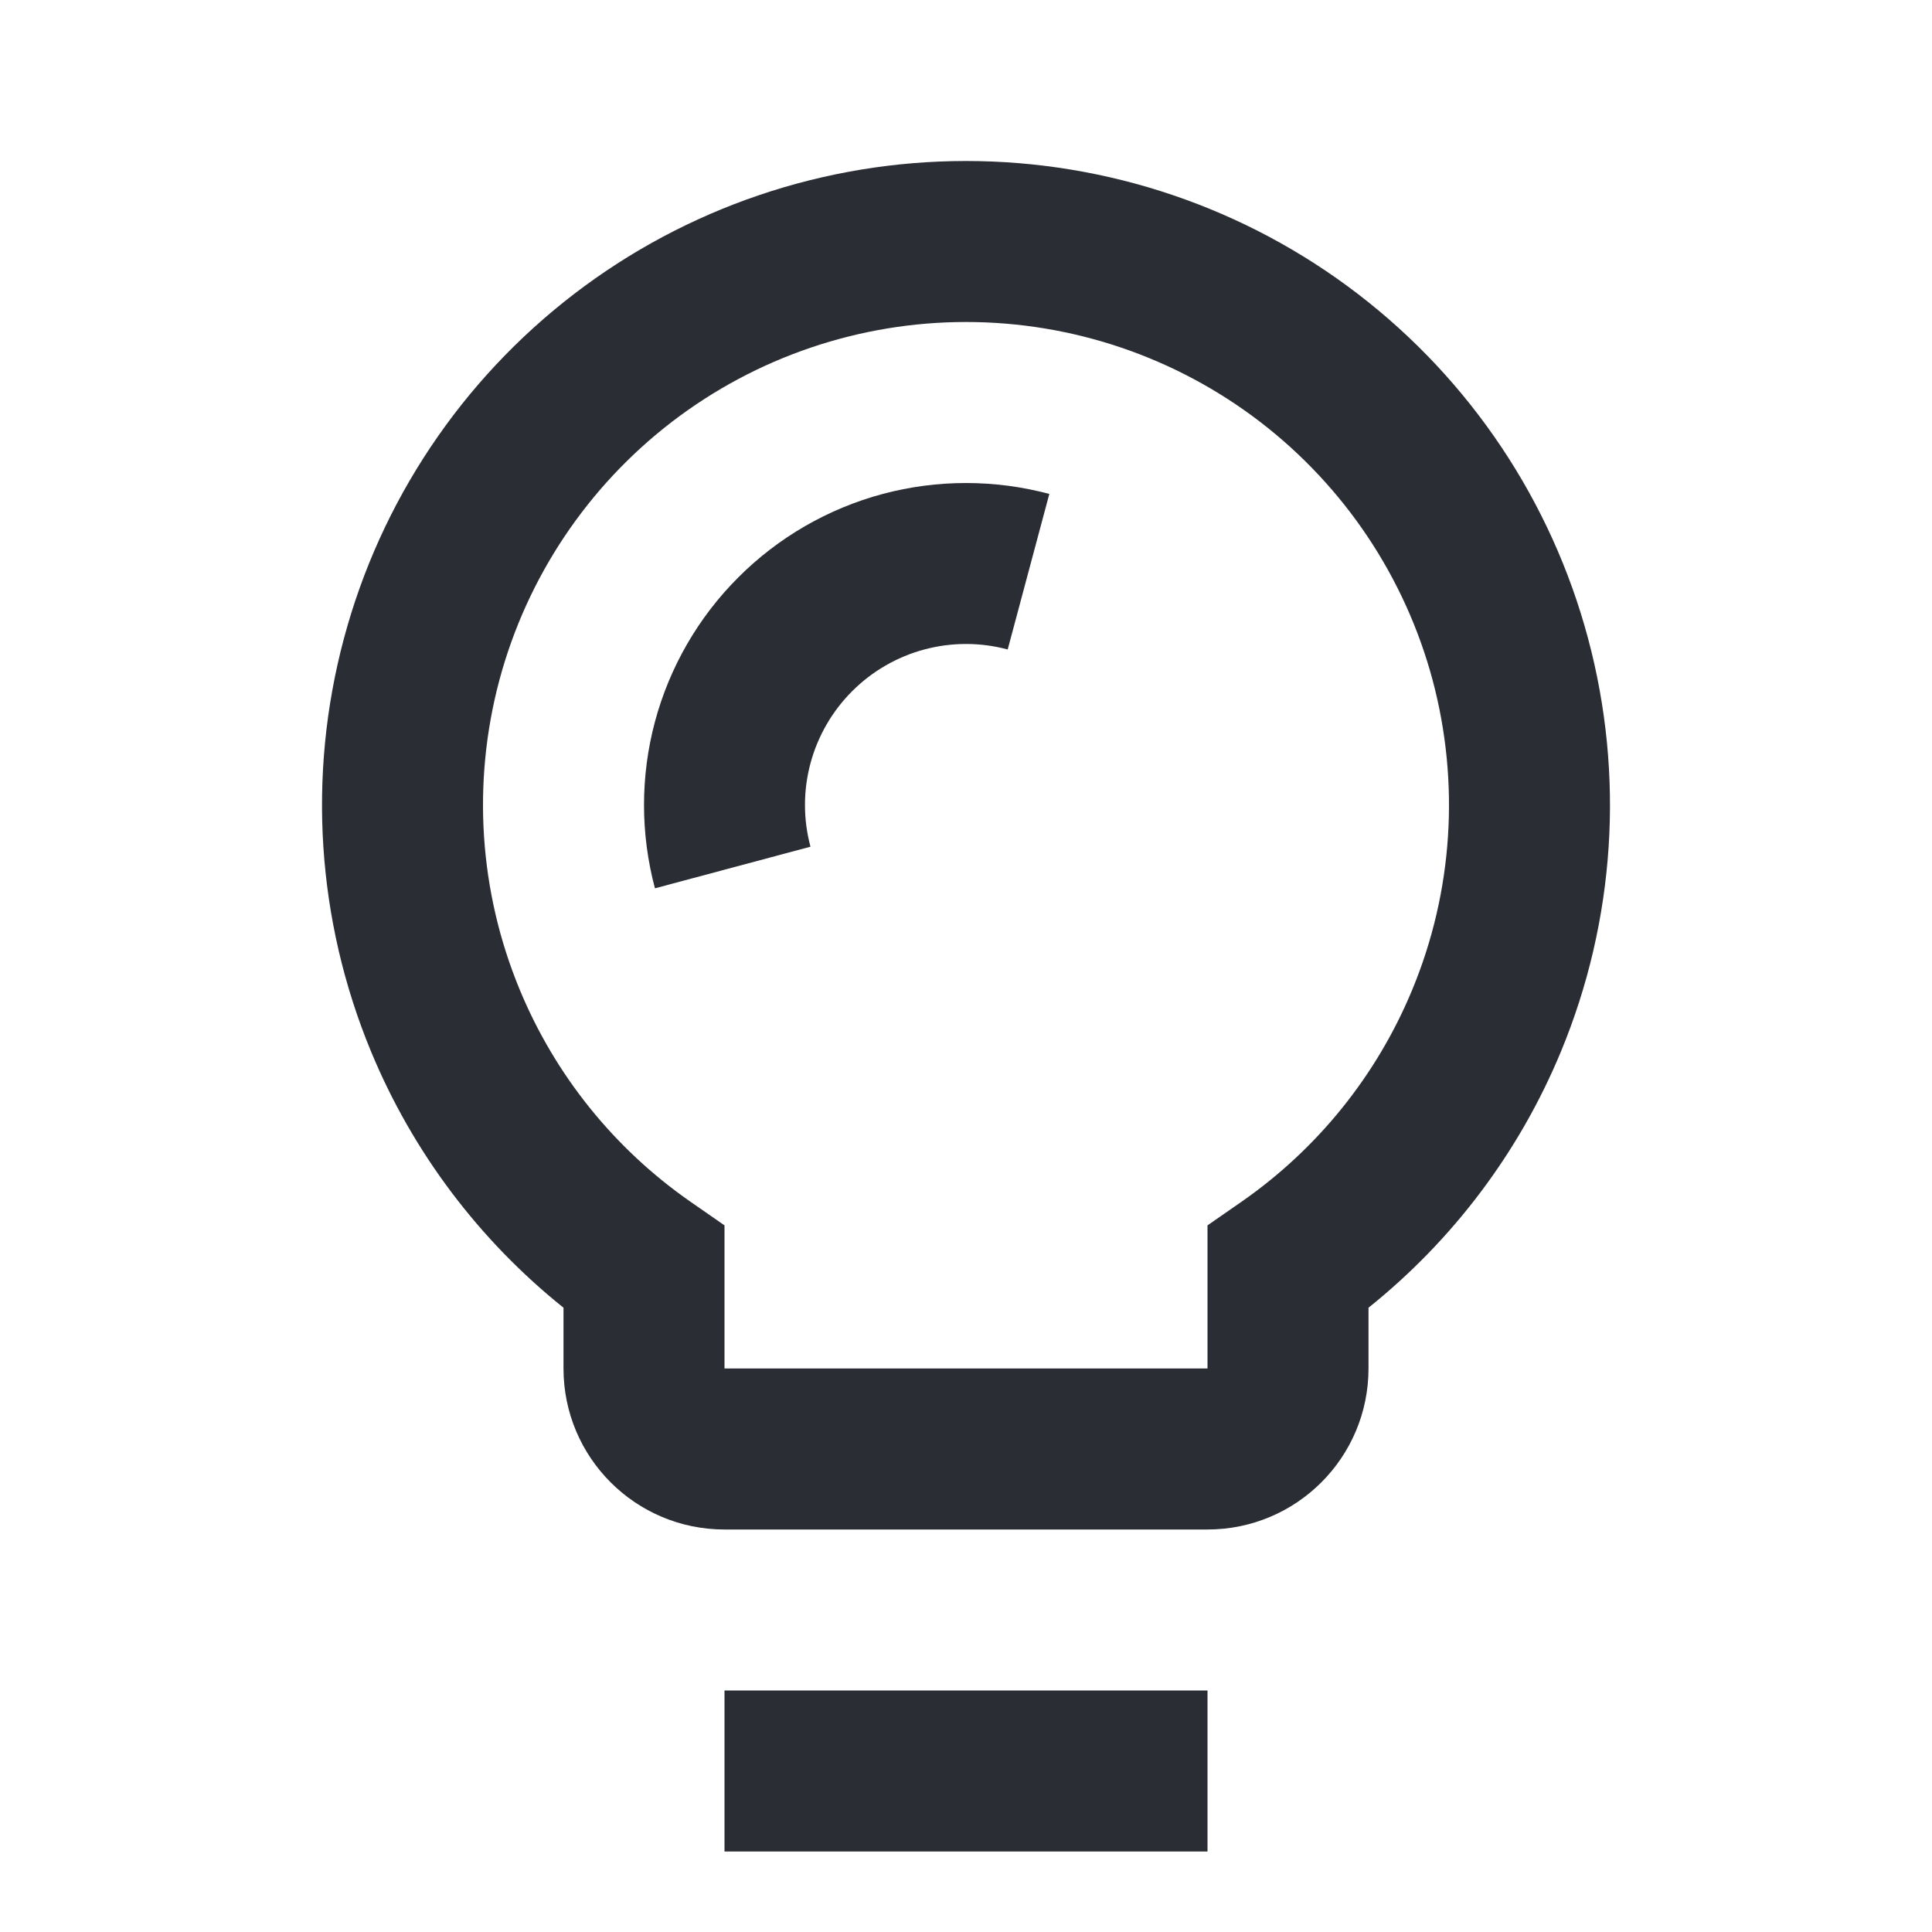 <svg width="24" height="24" viewBox="0 0 24 24" fill="none" xmlns="http://www.w3.org/2000/svg">
<path d="M10.068 10.518C9.977 10.178 9.977 9.821 10.068 9.482C10.159 9.143 10.338 8.834 10.586 8.586C10.834 8.338 11.143 8.159 11.482 8.068C11.822 7.977 12.178 7.977 12.518 8.068L13.035 6.136C12.357 5.955 11.643 5.955 10.965 6.136C10.287 6.318 9.668 6.675 9.172 7.172C8.675 7.668 8.318 8.287 8.136 8.965C7.955 9.643 7.955 10.357 8.136 11.035L10.068 10.518Z" fill="#2B2D34"/>
<path fill-rule="evenodd" clip-rule="evenodd" d="M7.13 3.653C8.527 2.581 10.239 2 12 2C13.761 2 15.473 2.581 16.87 3.653C18.267 4.725 19.272 6.228 19.727 7.929C20.183 9.631 20.065 11.434 19.391 13.062C18.873 14.313 18.047 15.406 17 16.245V17C17 18.105 16.105 19 15 19H9C7.895 19 7 18.105 7 17V16.245C5.953 15.406 5.127 14.313 4.609 13.062C3.935 11.434 3.817 9.631 4.273 7.929C4.728 6.228 5.733 4.725 7.13 3.653ZM12 4C10.679 4 9.395 4.436 8.347 5.24C7.3 6.044 6.546 7.171 6.204 8.447C5.863 9.723 5.951 11.076 6.457 12.296C6.897 13.359 7.633 14.27 8.571 14.924L9 15.222V17H15V15.222L15.429 14.924C16.367 14.27 17.103 13.359 17.543 12.296C18.049 11.076 18.137 9.723 17.796 8.447C17.454 7.171 16.7 6.044 15.653 5.24C14.605 4.436 13.321 4 12 4Z" fill="#2B2D34"/>
<path d="M15 23H9V21H15V23Z" fill="#2B2D34"/>
</svg>

